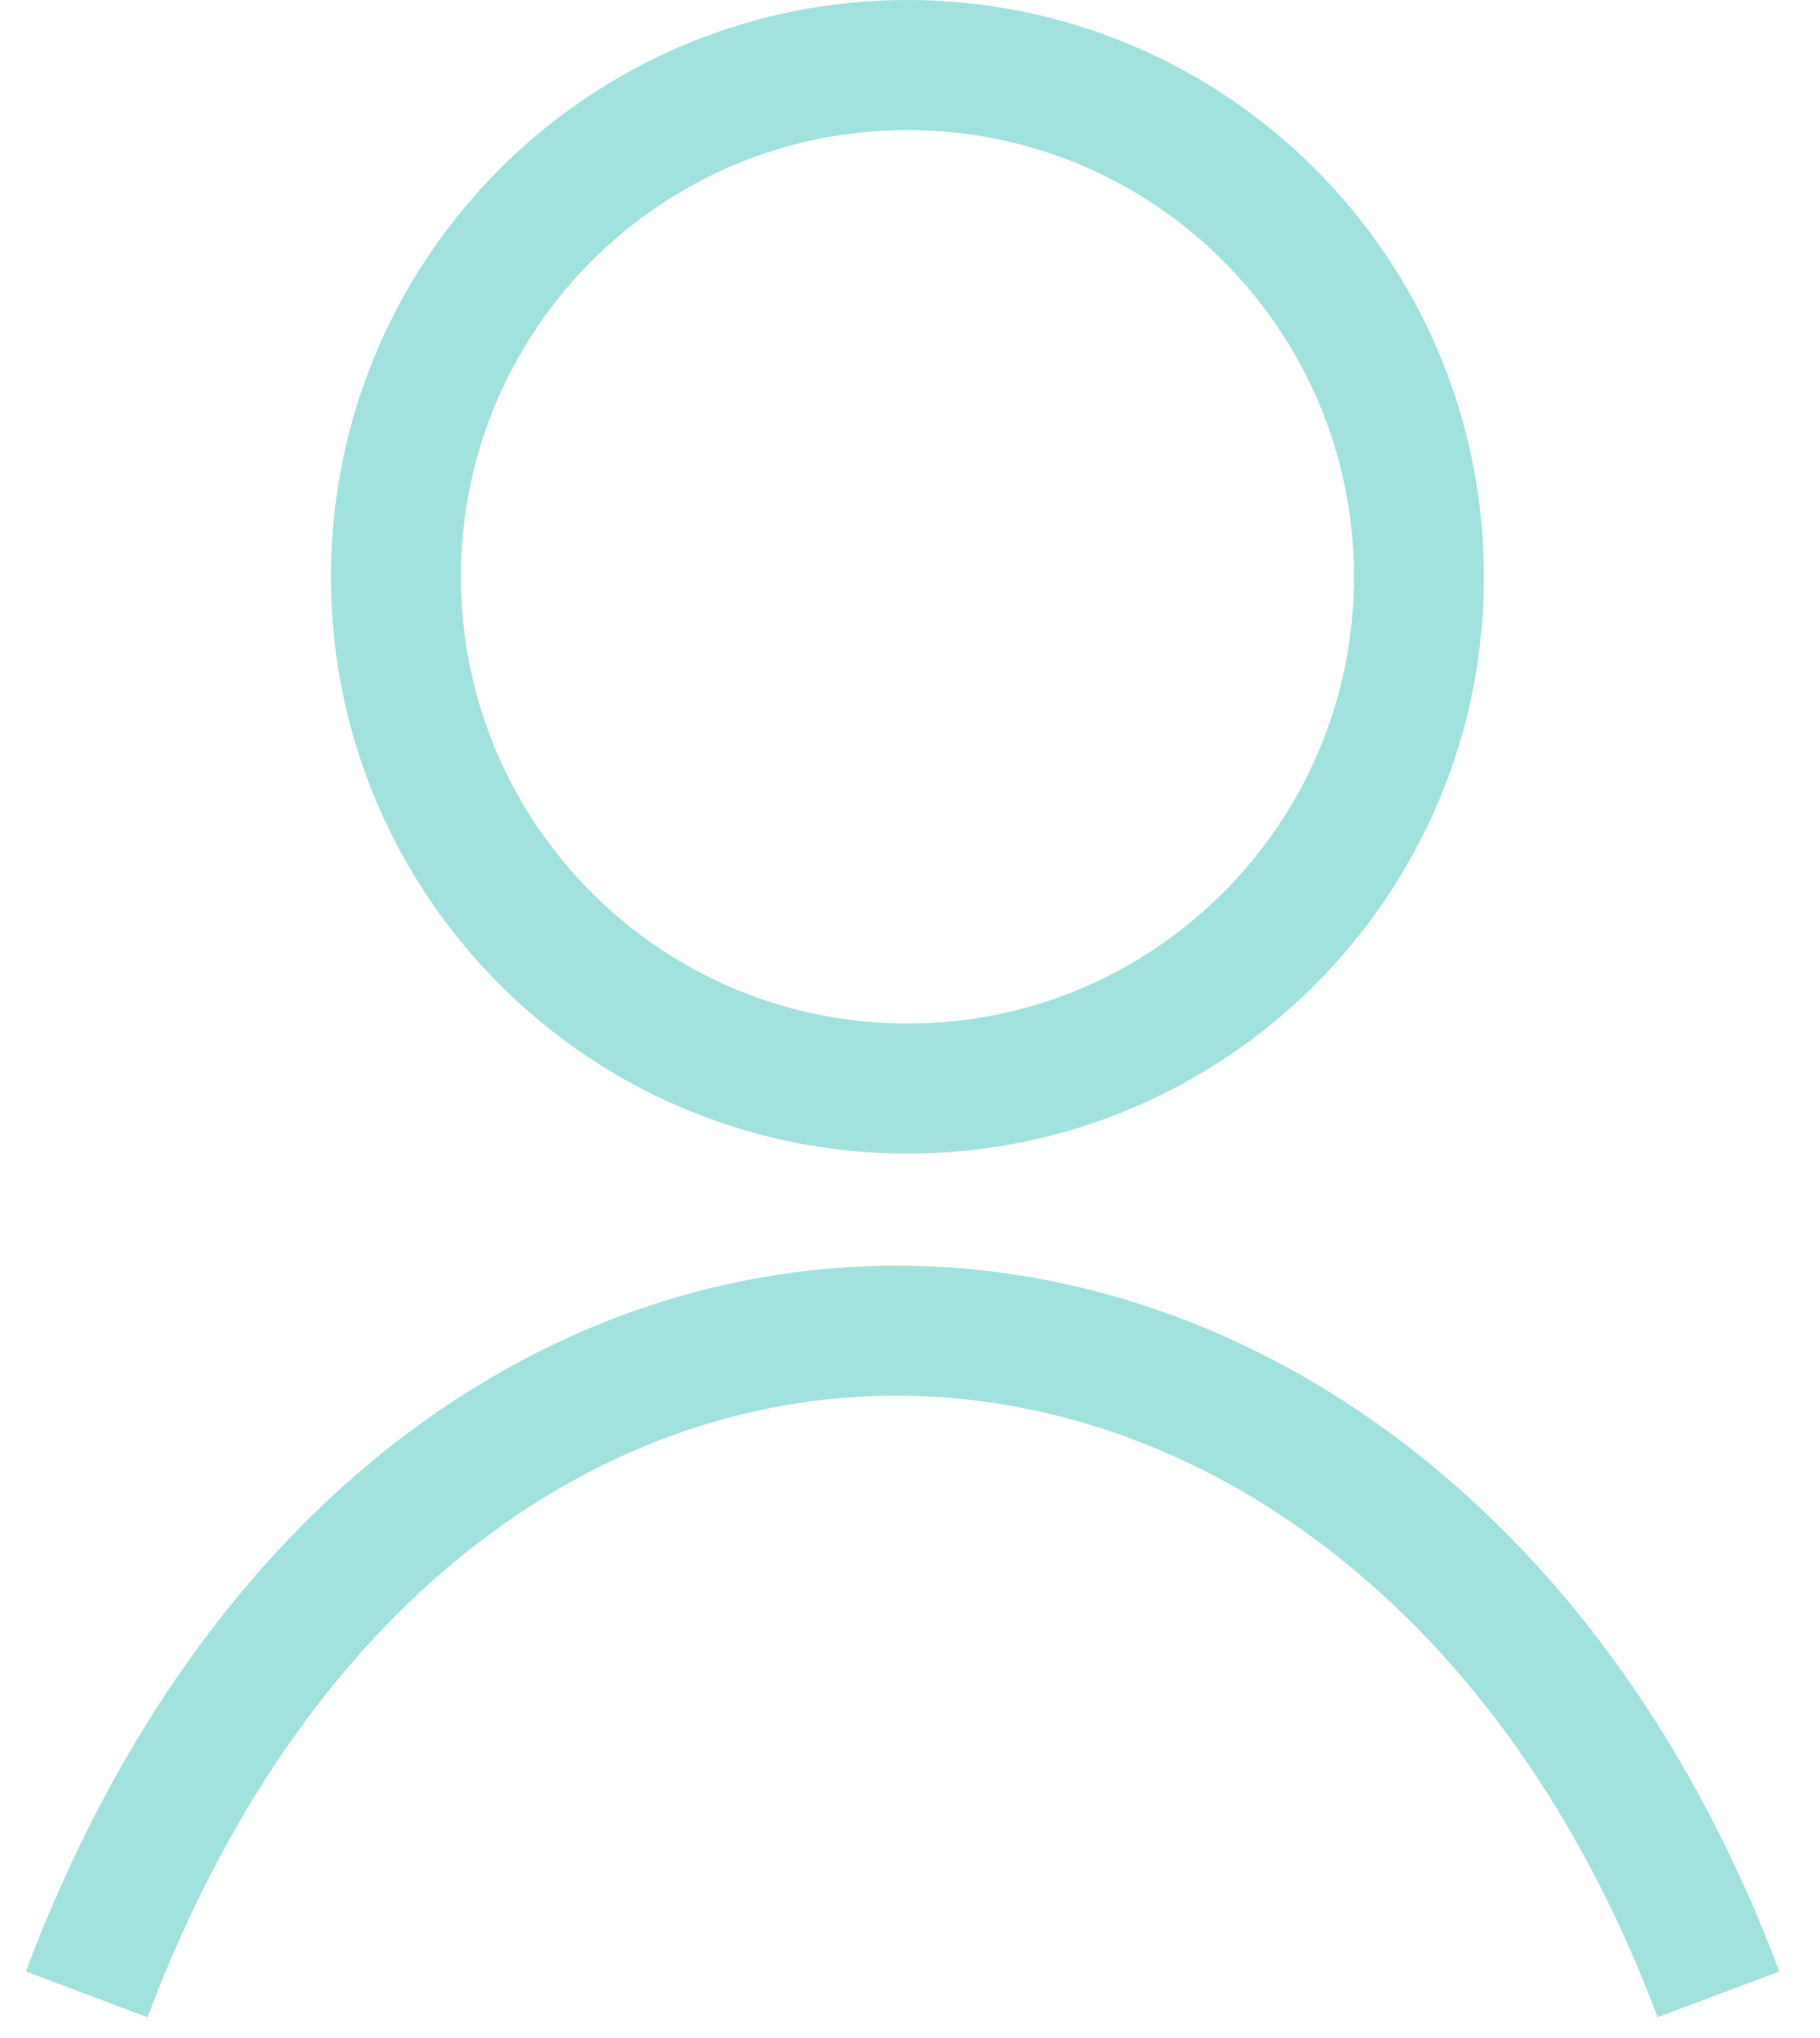 <svg width="42" height="47" viewBox="0 0 42 47" fill="none" xmlns="http://www.w3.org/2000/svg">
<path d="M32.745 13.304C32.745 19.823 27.46 25.108 20.941 25.108C14.422 25.108 9.137 19.823 9.137 13.304C9.137 6.785 14.422 1.5 20.941 1.5C27.46 1.5 32.745 6.785 32.745 13.304Z" stroke="#A2E2DE" stroke-width="3"/>
<path d="M2 46C9.892 25.029 32.216 26.157 39.657 46" stroke="#A2E2DE" stroke-width="3"/>
</svg>
